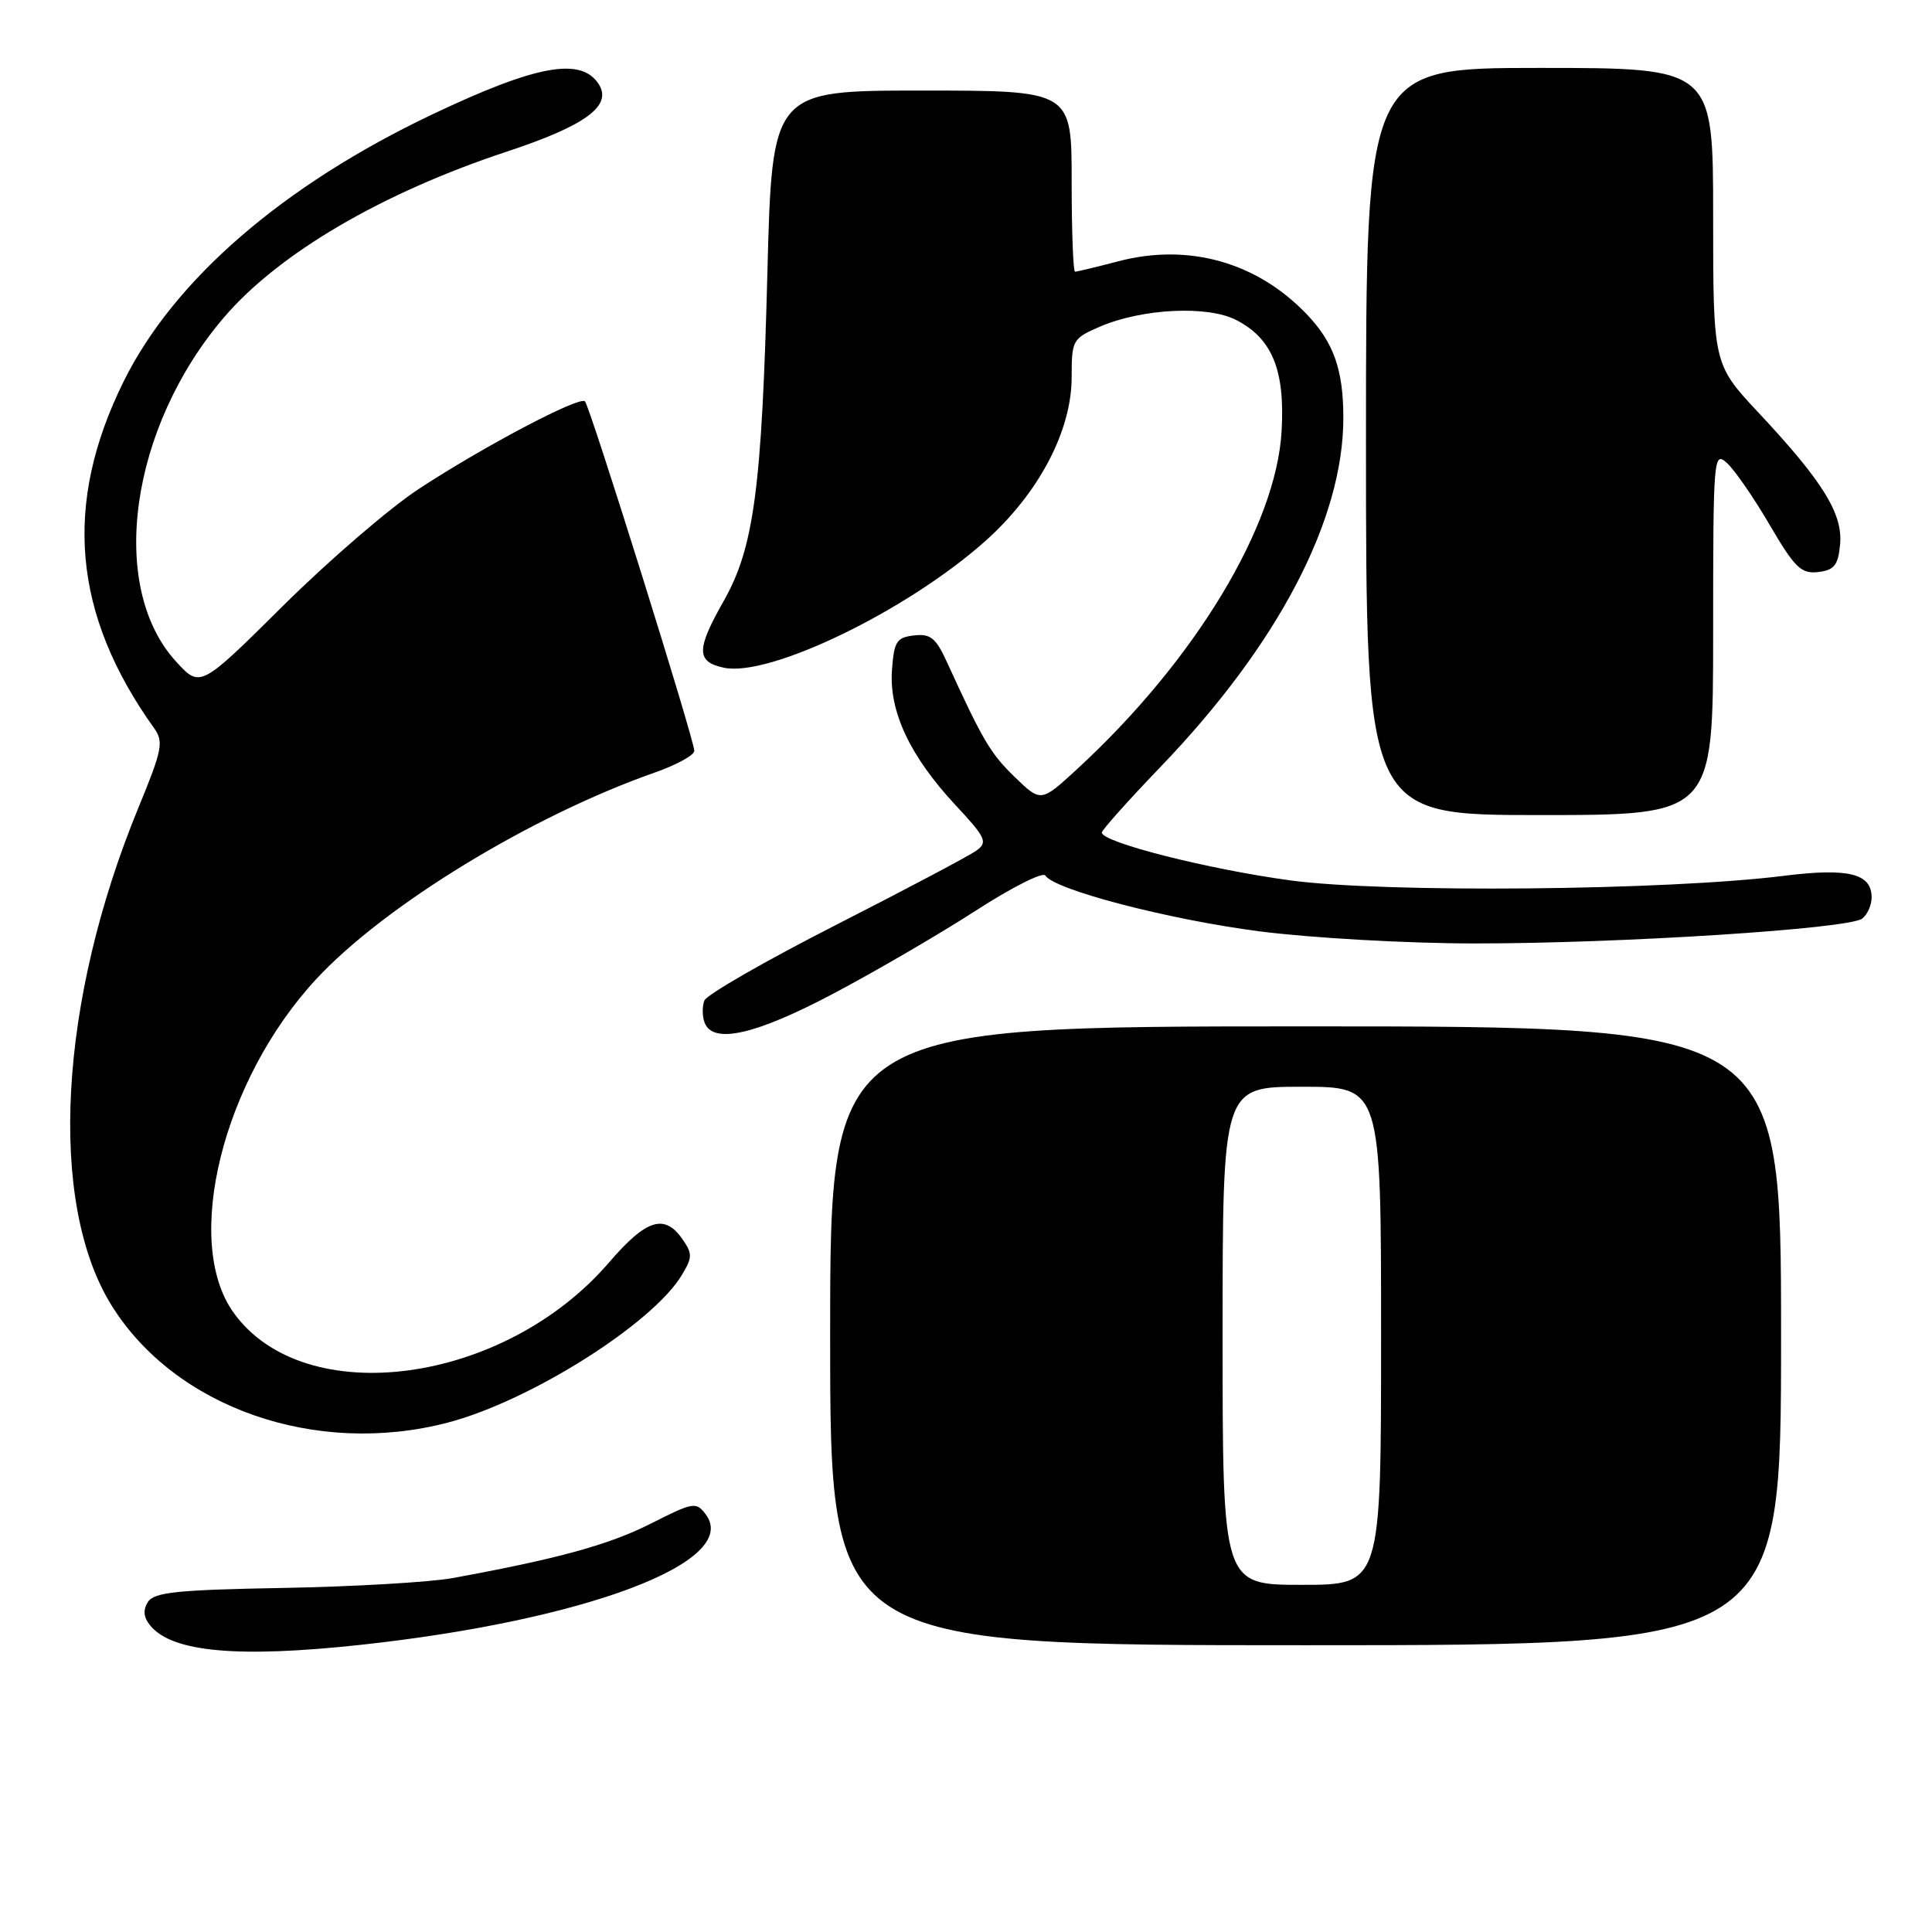 <?xml version="1.0" encoding="UTF-8" standalone="no"?>
<!DOCTYPE svg PUBLIC "-//W3C//DTD SVG 1.1//EN" "http://www.w3.org/Graphics/SVG/1.1/DTD/svg11.dtd" >
<svg xmlns="http://www.w3.org/2000/svg" xmlns:xlink="http://www.w3.org/1999/xlink" version="1.1" viewBox="0 0 256 256">
 <g >
 <path fill="currentColor"
d=" M 47.79 217.95 C 77.57 214.72 98.18 206.95 93.53 200.69 C 92.25 198.96 91.90 199.02 86.19 201.91 C 80.63 204.71 73.93 206.55 60.00 209.10 C 56.98 209.65 46.87 210.24 37.54 210.41 C 23.50 210.66 20.41 210.98 19.60 212.27 C 18.92 213.35 19.02 214.32 19.93 215.42 C 22.84 218.92 31.52 219.71 47.79 217.95 Z  M 236.00 177.00 C 236.00 136.00 236.00 136.00 173.00 136.00 C 110.00 136.00 110.00 136.00 110.00 177.00 C 110.00 218.00 110.00 218.00 173.00 218.00 C 236.00 218.00 236.00 218.00 236.00 177.00 Z  M 59.30 188.51 C 70.20 185.67 86.51 175.39 90.37 168.91 C 91.76 166.60 91.76 166.10 90.40 164.16 C 88.04 160.79 85.62 161.56 80.73 167.25 C 66.79 183.49 40.27 187.02 30.92 173.89 C 24.21 164.46 29.51 143.12 41.88 129.76 C 50.93 119.99 70.36 108.13 86.75 102.37 C 89.64 101.36 92.00 100.06 92.00 99.49 C 92.00 98.04 78.17 53.84 77.51 53.18 C 76.79 52.46 64.12 59.13 55.50 64.78 C 51.65 67.30 43.56 74.27 37.52 80.26 C 26.53 91.16 26.53 91.16 23.34 87.67 C 14.25 77.76 17.19 56.65 29.70 42.03 C 36.96 33.56 50.61 25.56 67.13 20.10 C 77.56 16.65 81.14 14.04 79.36 11.19 C 77.05 7.52 71.14 8.58 57.30 15.15 C 37.51 24.55 23.04 37.07 16.38 50.55 C 8.34 66.81 9.62 81.40 20.43 96.50 C 21.71 98.29 21.49 99.38 18.35 107.00 C 7.78 132.67 6.32 159.28 14.75 172.92 C 23.17 186.52 41.83 193.06 59.30 188.51 Z  M 110.46 131.64 C 116.04 128.69 124.50 123.76 129.27 120.68 C 134.03 117.60 138.19 115.50 138.51 116.01 C 139.67 117.89 154.85 121.85 166.84 123.40 C 173.65 124.28 186.43 125.01 195.34 125.01 C 214.55 125.03 244.99 123.08 246.75 121.72 C 247.44 121.19 248.00 119.93 248.00 118.91 C 248.00 115.74 244.93 114.98 236.38 116.05 C 220.81 118.00 183.49 118.34 171.00 116.66 C 160.07 115.18 146.00 111.61 146.00 110.32 C 146.00 109.98 149.52 106.05 153.82 101.57 C 169.36 85.39 178.00 68.87 178.00 55.38 C 178.00 49.01 176.73 45.40 173.19 41.68 C 166.58 34.75 157.54 32.19 148.23 34.61 C 145.30 35.38 142.70 36.00 142.45 36.00 C 142.20 36.00 142.00 30.60 142.00 24.00 C 142.00 12.00 142.00 12.00 122.15 12.00 C 102.31 12.00 102.31 12.00 101.68 36.25 C 100.95 64.71 99.90 72.57 95.90 79.62 C 92.25 86.07 92.24 87.67 95.88 88.47 C 101.89 89.79 120.17 80.95 130.55 71.70 C 137.63 65.39 142.00 57.10 142.00 49.98 C 142.00 45.06 142.12 44.85 145.75 43.28 C 151.37 40.87 160.03 40.45 163.82 42.41 C 168.58 44.87 170.28 49.04 169.82 57.12 C 169.11 69.71 158.31 87.57 142.71 101.92 C 137.93 106.32 137.93 106.32 134.45 102.95 C 131.23 99.83 130.23 98.13 125.46 87.70 C 124.01 84.53 123.29 83.94 121.11 84.20 C 118.80 84.46 118.46 85.00 118.19 88.81 C 117.80 94.28 120.58 100.20 126.58 106.65 C 130.64 111.00 130.91 111.59 129.39 112.70 C 128.46 113.38 120.09 117.81 110.79 122.55 C 101.49 127.29 93.63 131.80 93.33 132.58 C 93.03 133.36 93.05 134.68 93.36 135.50 C 94.47 138.40 100.09 137.13 110.46 131.64 Z  M 227.00 83.85 C 227.00 60.49 227.06 59.74 228.83 61.35 C 229.84 62.26 232.39 65.95 234.49 69.55 C 237.81 75.23 238.67 76.06 240.91 75.80 C 243.04 75.55 243.56 74.91 243.82 72.16 C 244.21 68.10 241.56 63.81 233.03 54.70 C 227.00 48.25 227.00 48.25 227.00 28.62 C 227.00 9.00 227.00 9.00 204.00 9.00 C 181.00 9.00 181.00 9.00 181.00 58.50 C 181.00 108.00 181.00 108.00 204.00 108.00 C 227.00 108.00 227.00 108.00 227.00 83.85 Z  M 162.00 177.00 C 162.00 144.00 162.00 144.00 172.50 144.00 C 183.00 144.00 183.00 144.00 183.00 177.00 C 183.00 210.00 183.00 210.00 172.50 210.00 C 162.00 210.00 162.00 210.00 162.00 177.00 Z "/>
</g>
</svg>